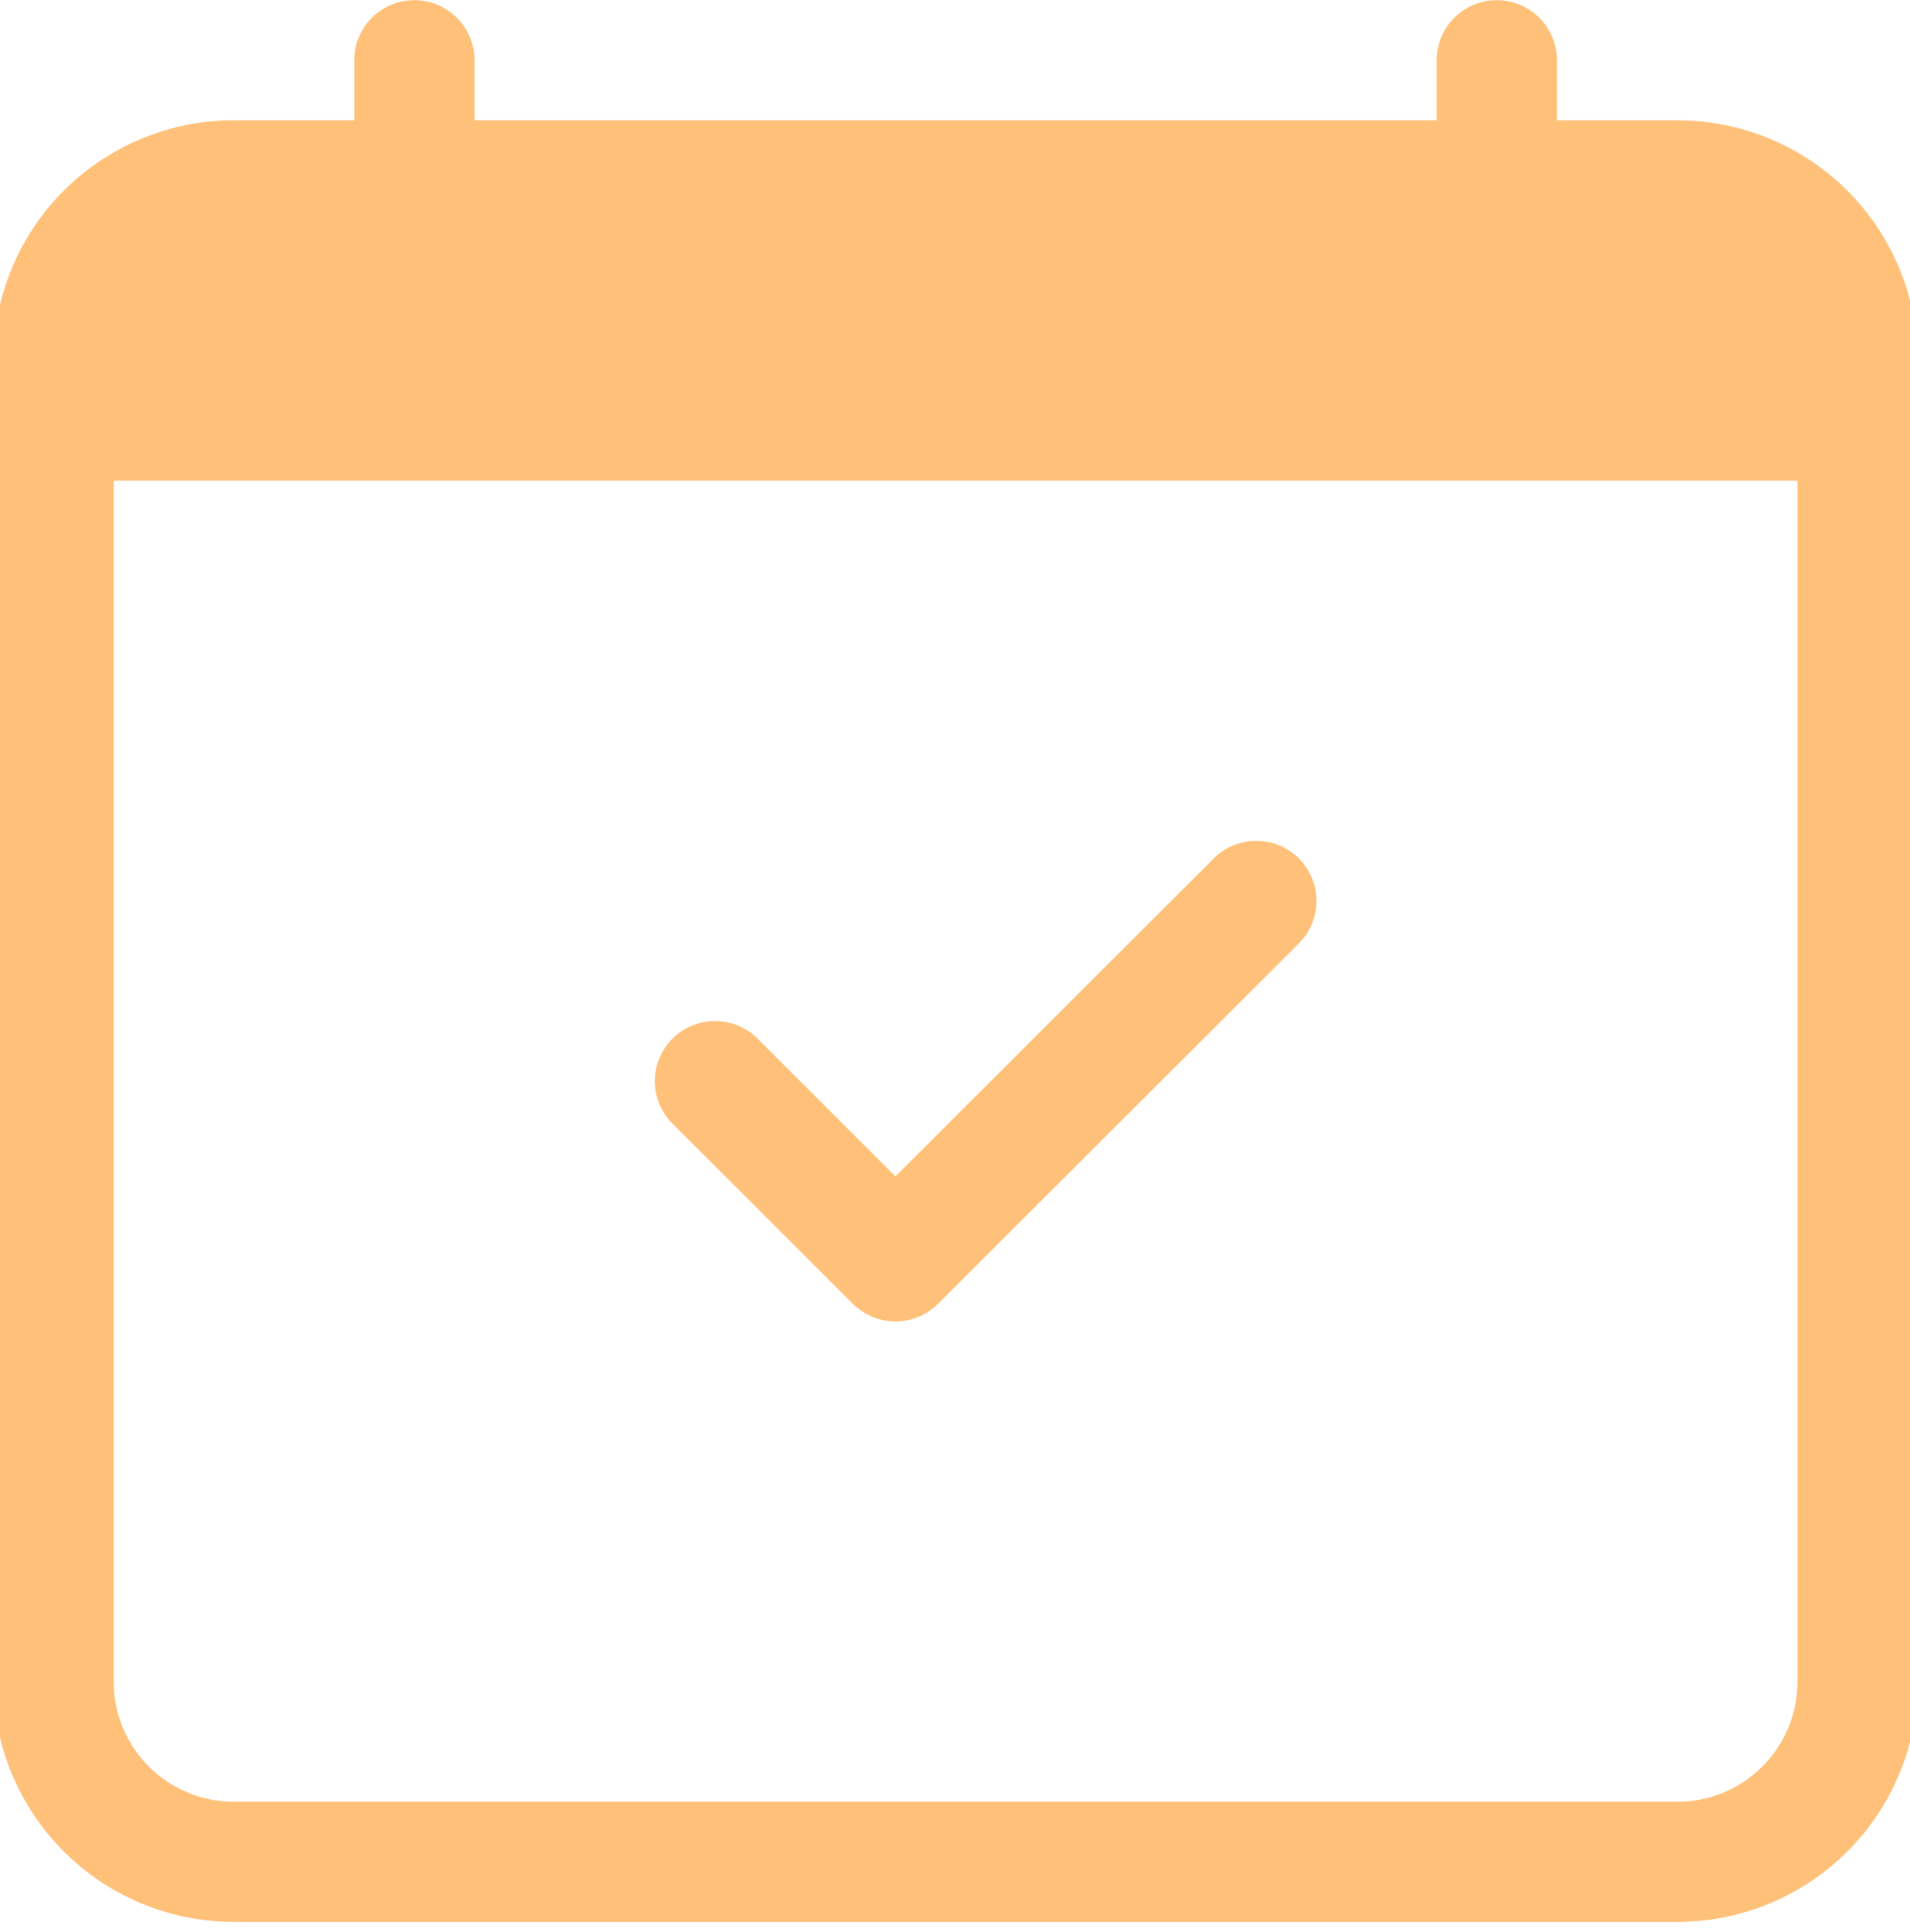 <svg width="85" height="86" viewBox="0 0 85 86" fill="none" xmlns="http://www.w3.org/2000/svg">
<path d="M57.801 38.207C58.05 38.455 58.248 38.75 58.383 39.075C58.518 39.399 58.587 39.748 58.587 40.099C58.587 40.451 58.518 40.799 58.383 41.123C58.248 41.448 58.05 41.743 57.801 41.991L41.744 58.028C41.495 58.277 41.2 58.475 40.875 58.609C40.55 58.744 40.201 58.813 39.849 58.813C39.497 58.813 39.149 58.744 38.823 58.609C38.498 58.475 38.203 58.277 37.954 58.028L29.926 50.01C29.677 49.761 29.48 49.466 29.345 49.142C29.21 48.817 29.141 48.469 29.141 48.117C29.141 47.766 29.21 47.418 29.345 47.093C29.48 46.769 29.677 46.474 29.926 46.225C30.428 45.723 31.11 45.441 31.82 45.441C32.172 45.441 32.521 45.511 32.846 45.645C33.171 45.779 33.466 45.977 33.715 46.225L39.849 52.357L54.012 38.207C54.26 37.958 54.556 37.76 54.881 37.626C55.206 37.491 55.554 37.422 55.907 37.422C56.258 37.422 56.607 37.491 56.932 37.626C57.257 37.76 57.553 37.958 57.801 38.207V38.207Z" fill="#FFC179"/>
<path d="M18.439 0.007C19.149 0.007 19.83 0.289 20.332 0.79C20.834 1.291 21.116 1.971 21.116 2.68V5.353H63.935V2.68C63.935 1.971 64.217 1.291 64.719 0.79C65.221 0.289 65.902 0.007 66.612 0.007C67.321 0.007 68.002 0.289 68.504 0.79C69.006 1.291 69.288 1.971 69.288 2.68V5.353H74.64C77.479 5.353 80.202 6.479 82.21 8.484C84.217 10.489 85.345 13.208 85.345 16.044V74.846C85.345 77.681 84.217 80.4 82.21 82.405C80.202 84.41 77.479 85.537 74.64 85.537H10.411C7.572 85.537 4.849 84.41 2.841 82.405C0.834 80.4 -0.294 77.681 -0.294 74.846V16.044C-0.294 13.208 0.834 10.489 2.841 8.484C4.849 6.479 7.572 5.353 10.411 5.353H15.763V2.68C15.763 1.971 16.045 1.291 16.547 0.79C17.049 0.289 17.73 0.007 18.439 0.007V0.007ZM5.058 21.39V74.846C5.058 76.263 5.622 77.623 6.626 78.625C7.63 79.628 8.991 80.191 10.411 80.191H74.64C76.06 80.191 77.421 79.628 78.425 78.625C79.429 77.623 79.993 76.263 79.993 74.846V21.39H5.058Z" fill="#FFC179"/>
</svg>

